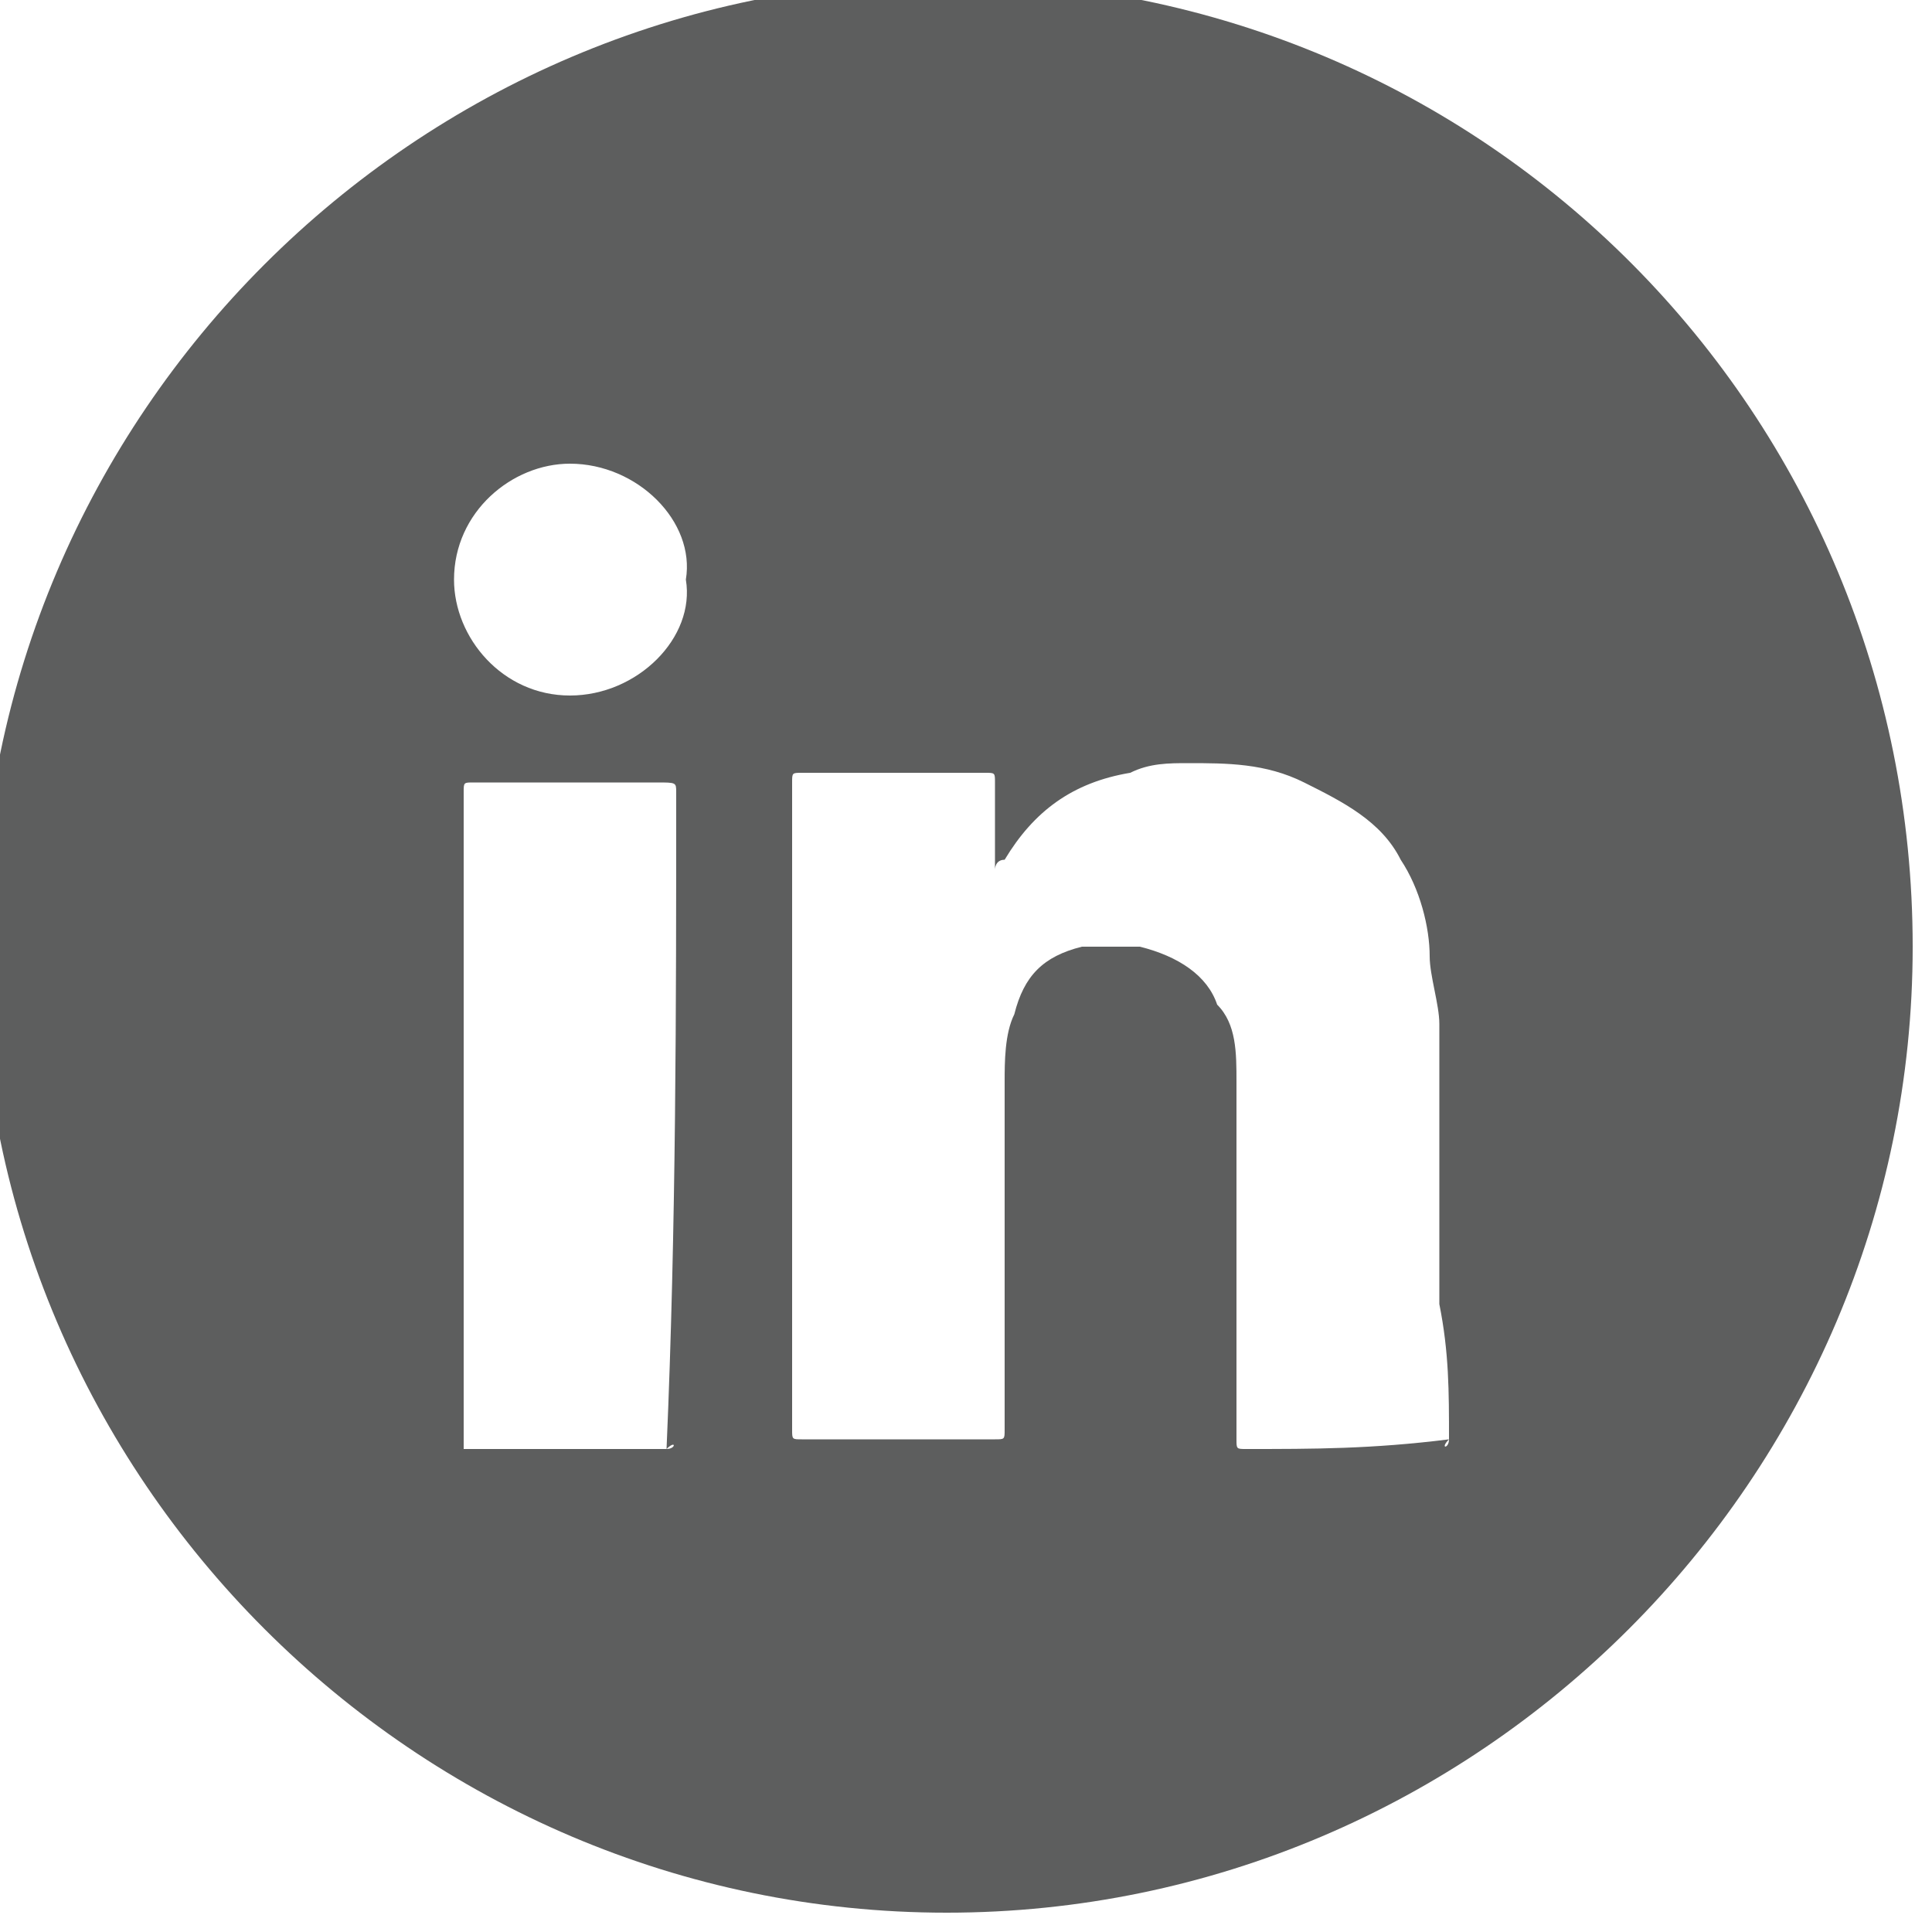 <?xml version="1.0" encoding="utf-8"?>
<!-- Generator: Adobe Illustrator 16.0.0, SVG Export Plug-In . SVG Version: 6.00 Build 0)  -->
<!DOCTYPE svg PUBLIC "-//W3C//DTD SVG 1.1//EN" "http://www.w3.org/Graphics/SVG/1.1/DTD/svg11.dtd">
<svg version="1.1" id="Layer_1" xmlns="http://www.w3.org/2000/svg" xmlns:xlink="http://www.w3.org/1999/xlink" x="0px" y="0px"
	 width="20px" height="20px" viewBox="0 0 20 20" style="enable-background:new 0 0 20 20;" xml:space="preserve">
<style type="text/css">
<![CDATA[
	.st0{fill:#5D5E5E;}
	.st1{fill-rule:evenodd;clip-rule:evenodd;}
	.st2{fill:#FFFFFF;}
	.st3{fill-rule:evenodd;clip-rule:evenodd;fill:#5D5E5E;}
	.st4{fill-rule:evenodd;clip-rule:evenodd;fill:#FFFFFF;}
]]>
</style>
<path class="st0" d="M9.8-0.2c-5.5,0-10,4.5-10,10c0,5.5,4.5,10,10,10s10-4.5,10-10C19.8,4.3,15.4-0.2,9.8-0.2z M6.9,15
	c-0.7,0-1.3,0-2,0c0,0,0,0-0.1,0c0,0,0-0.1,0-0.1c0-2.2,0-4.5,0-6.7c0-0.1,0-0.1,0.1-0.1c0.6,0,1.3,0,1.9,0C7,8.1,7,8.1,7,8.2
	C7,10.4,7,12.7,6.9,15C7,14.9,7,15,6.9,15z M5.9,7.2c-0.7,0-1.2-0.6-1.2-1.2c0-0.7,0.6-1.2,1.2-1.2c0.7,0,1.3,0.6,1.2,1.2
	C7.2,6.6,6.6,7.2,5.9,7.2z M15,14.9C15,14.9,15,14.9,15,14.9C15,15,14.9,15,15,14.9C14.2,15,13.6,15,12.9,15c-0.1,0-0.1,0-0.1-0.1
	c0-1.2,0-2.5,0-3.7c0-0.3,0-0.6-0.2-0.8c-0.1-0.3-0.4-0.5-0.8-0.6c-0.2,0-0.4,0-0.6,0c-0.4,0.1-0.6,0.3-0.7,0.7
	c-0.1,0.2-0.1,0.5-0.1,0.7c0,1.2,0,2.4,0,3.6c0,0.1,0,0.1-0.1,0.1c-0.7,0-1.3,0-2,0c-0.1,0-0.1,0-0.1-0.1l0-6.7c0-0.1,0-0.1,0.1-0.1
	c0.6,0,1.2,0,1.9,0c0.1,0,0.1,0,0.1,0.1c0,0.3,0,0.5,0,0.8c0,0,0,0,0,0.1c0,0,0,0,0,0c0,0,0-0.1,0.1-0.1c0.3-0.5,0.7-0.8,1.3-0.9
	c0.2-0.1,0.4-0.1,0.6-0.1c0.4,0,0.8,0,1.2,0.2c0.4,0.2,0.8,0.4,1,0.8c0.2,0.3,0.3,0.7,0.3,1c0,0.2,0.1,0.5,0.1,0.7c0,1,0,1.9,0,2.9
	C15,14,15,14.4,15,14.9z"/>
</svg>
